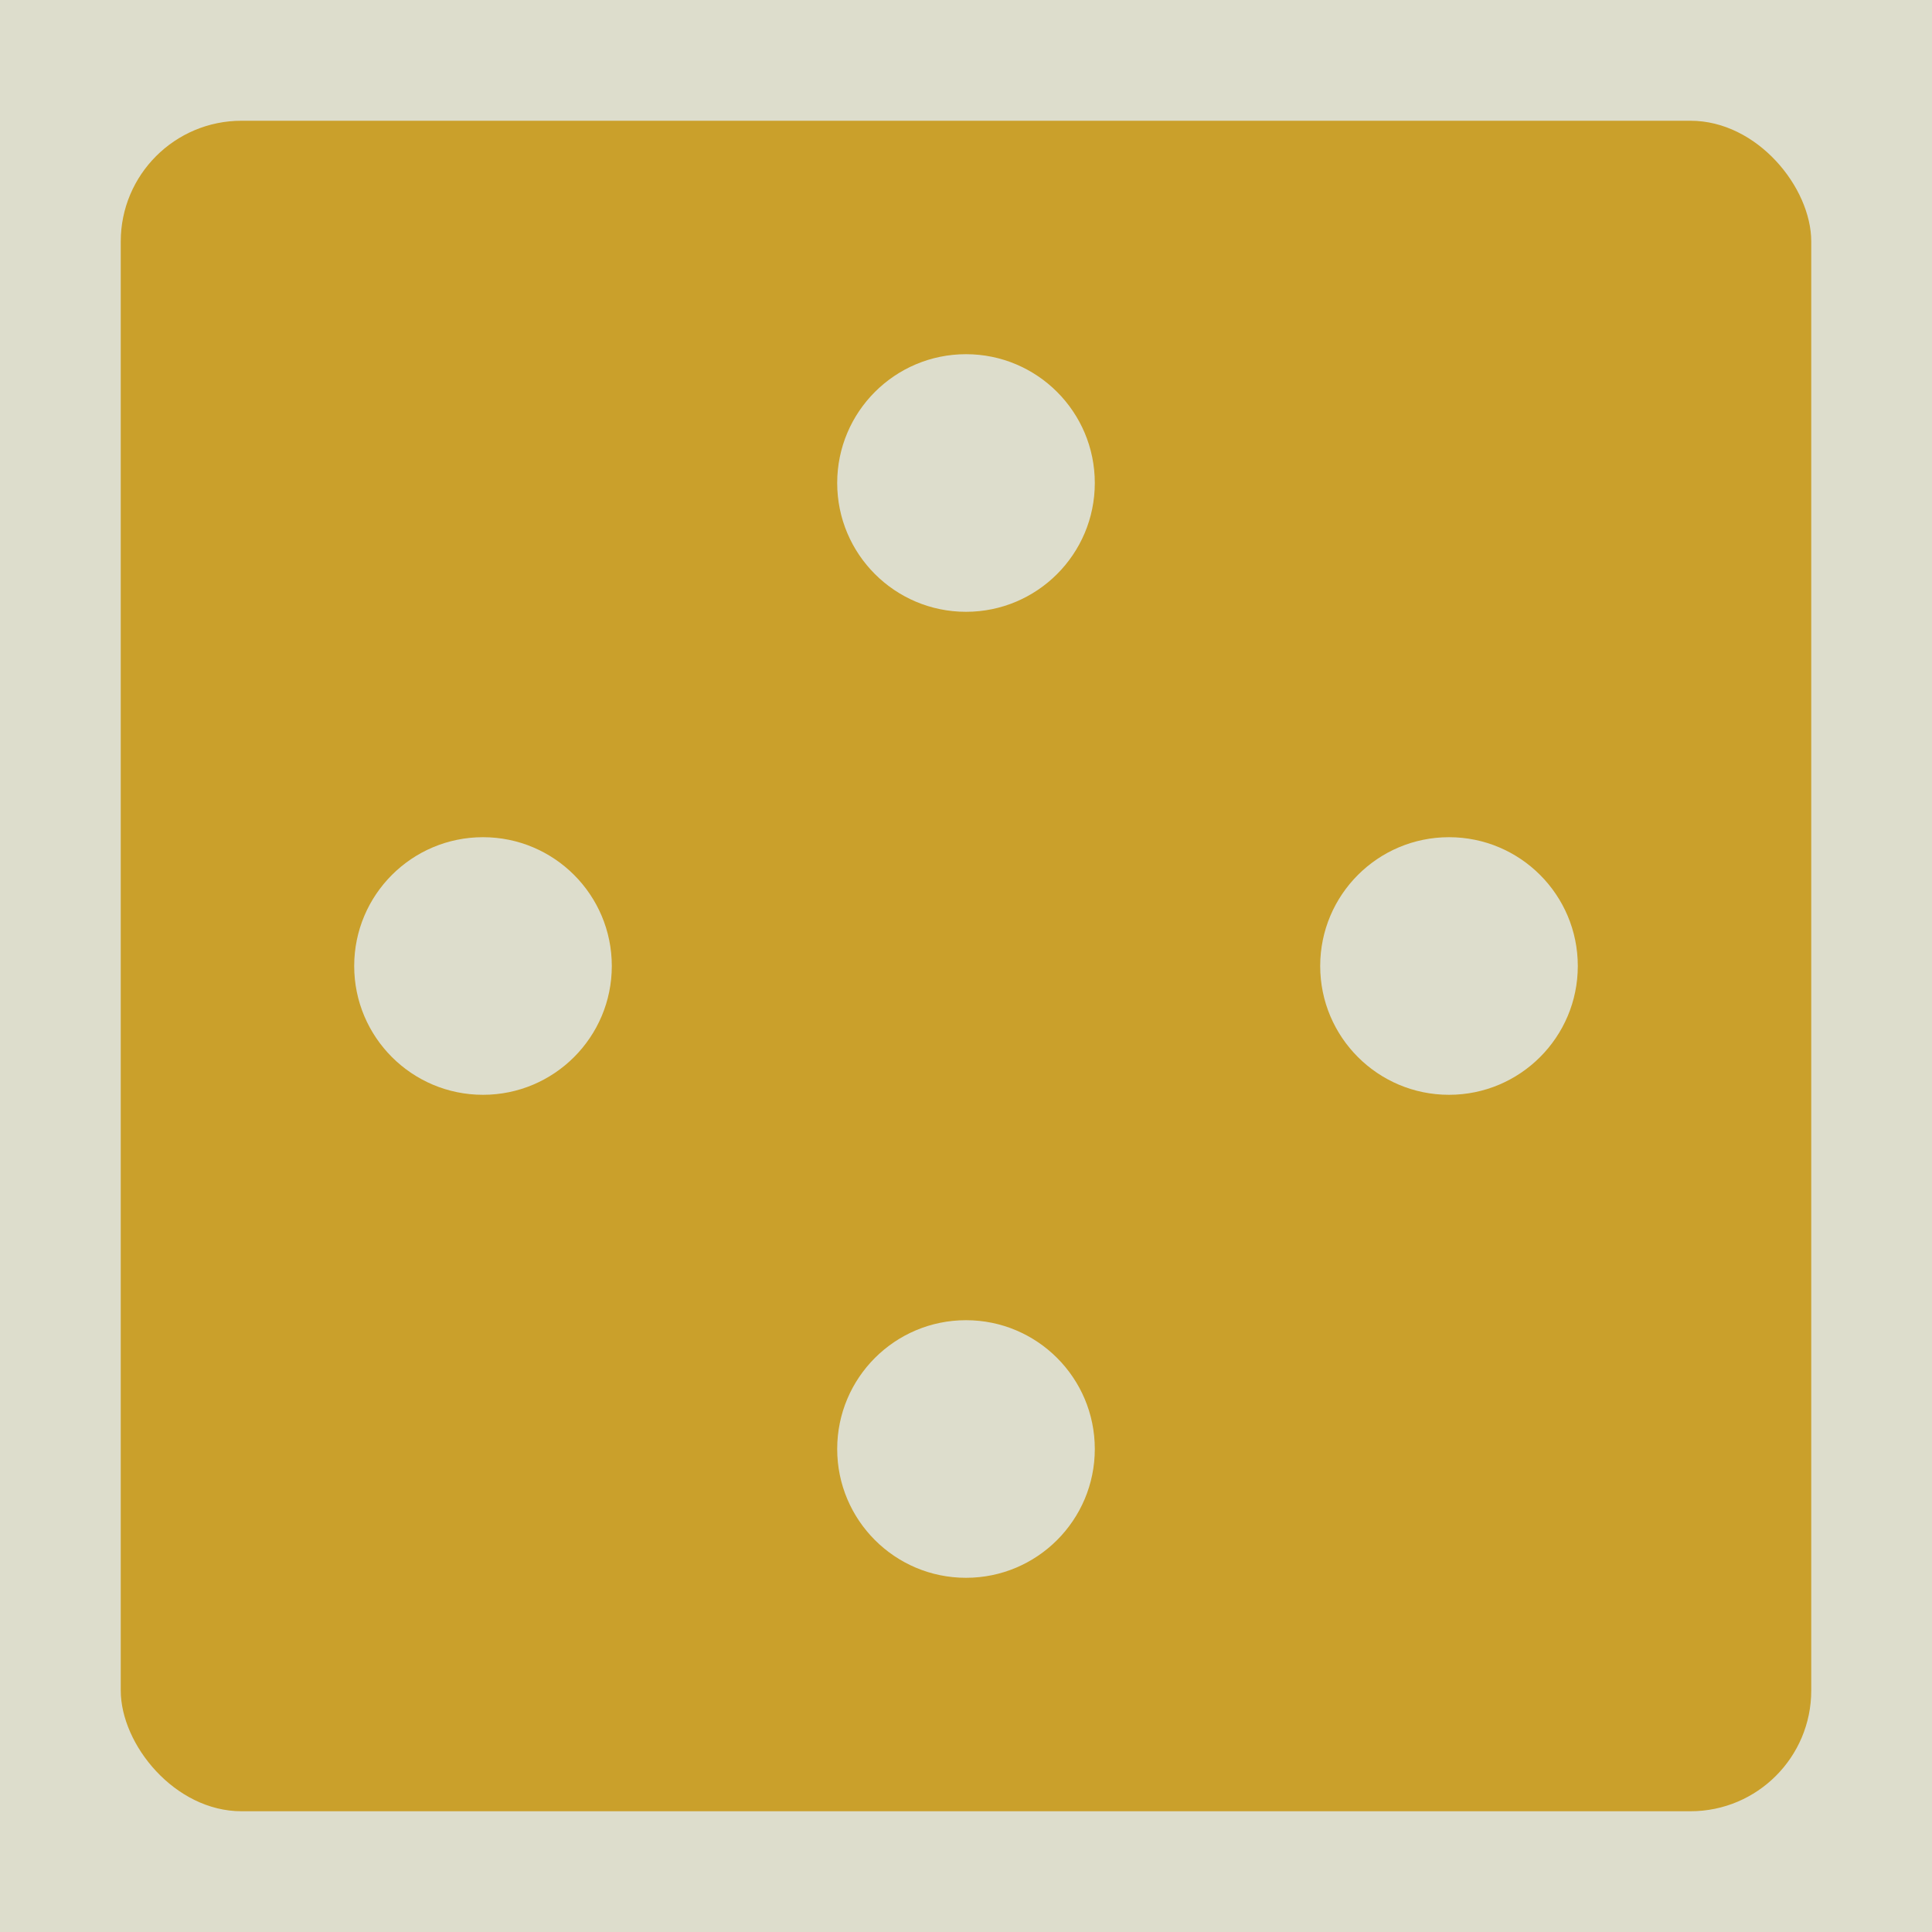 <svg height="2400" width="2400">
<rect x="0" y="0" width="2400" height="2400" rx="0" fill="#ddddcc"/>
<rect x="150" y="150" width="2100" height="2100" rx="150" fill="#caa02b"/>
<circle cx="600" cy="1200" r="160.0" fill="#ddddcc"/>
<circle cx="1200" cy="600" r="160.0" fill="#ddddcc"/>
<circle cx="1800" cy="1200" r="160.0" fill="#ddddcc"/>
<circle cx="1200" cy="1800" r="160.0" fill="#ddddcc"/>
</svg>